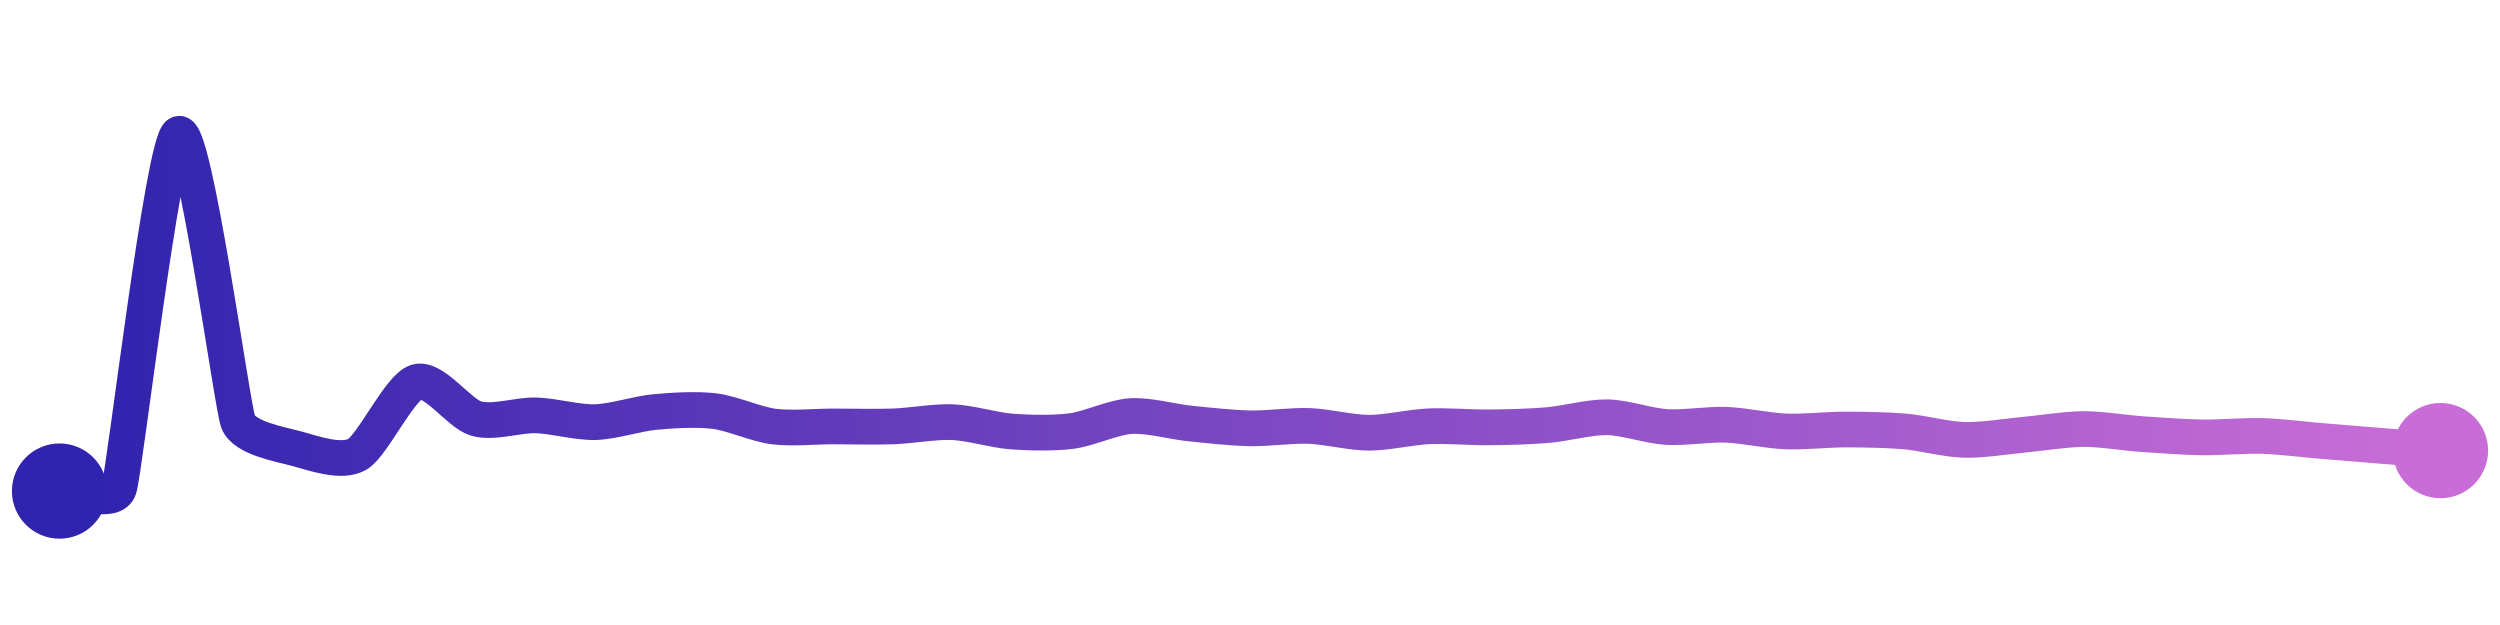 <svg width="200" height="50" viewBox="0 0 210 50" xmlns="http://www.w3.org/2000/svg">
    <defs>
        <linearGradient x1="0%" y1="0%" x2="100%" y2="0%" id="a">
            <stop stop-color="#3023AE" offset="0%"/>
            <stop stop-color="#C86DD7" offset="100%"/>
        </linearGradient>
    </defs>
    <path stroke="url(#a)"
          stroke-width="3"
          stroke-linejoin="round"
          stroke-linecap="round"
          d="M5 40 C 6.5 39.93, 9.53 41.19, 10 39.77 S 13.69 10.73, 15 10 S 19.47 32.77, 20 34.17 S 23.55 36.06, 25 36.46 S 28.69 37.66, 30 36.92 S 33.56 31.26, 35 30.83 S 38.56 33.5, 40 33.91 S 43.5 33.6, 45 33.64 S 48.5 34.25, 50 34.21 S 53.51 33.5, 55 33.36 S 58.51 33.1, 60 33.28 S 63.51 34.39, 65 34.58 S 68.5 34.57, 70 34.57 S 73.5 34.62, 75 34.57 S 78.5 34.15, 80 34.21 S 83.5 34.89, 85 35 S 88.51 35.15, 90 34.96 S 93.5 33.79, 95 33.7 S 98.51 34.18, 100 34.33 S 103.5 34.7, 105 34.73 S 108.5 34.47, 110 34.53 S 113.5 35.1, 115 35.1 S 118.5 34.63, 120 34.56 S 123.5 34.66, 125 34.65 S 128.51 34.59, 130 34.46 S 133.5 33.78, 135 33.8 S 138.5 34.53, 140 34.62 S 143.5 34.37, 145 34.43 S 148.5 34.93, 150 34.99 S 153.5 34.83, 155 34.83 S 158.51 34.86, 160 34.99 S 163.5 35.66, 165 35.7 S 168.51 35.41, 170 35.27 S 173.5 34.8, 175 34.79 S 178.5 35.12, 180 35.22 S 183.5 35.47, 185 35.49 S 188.5 35.33, 190 35.37 S 193.51 35.67, 195 35.79 S 198.5 36.08, 200 36.2 S 203.5 36.48, 205 36.6"
          fill="none"/>
    <circle r="4" cx="5" cy="40" fill="#3023AE"/>
    <circle r="4" cx="205" cy="36.6" fill="#C86DD7"/>      
</svg>